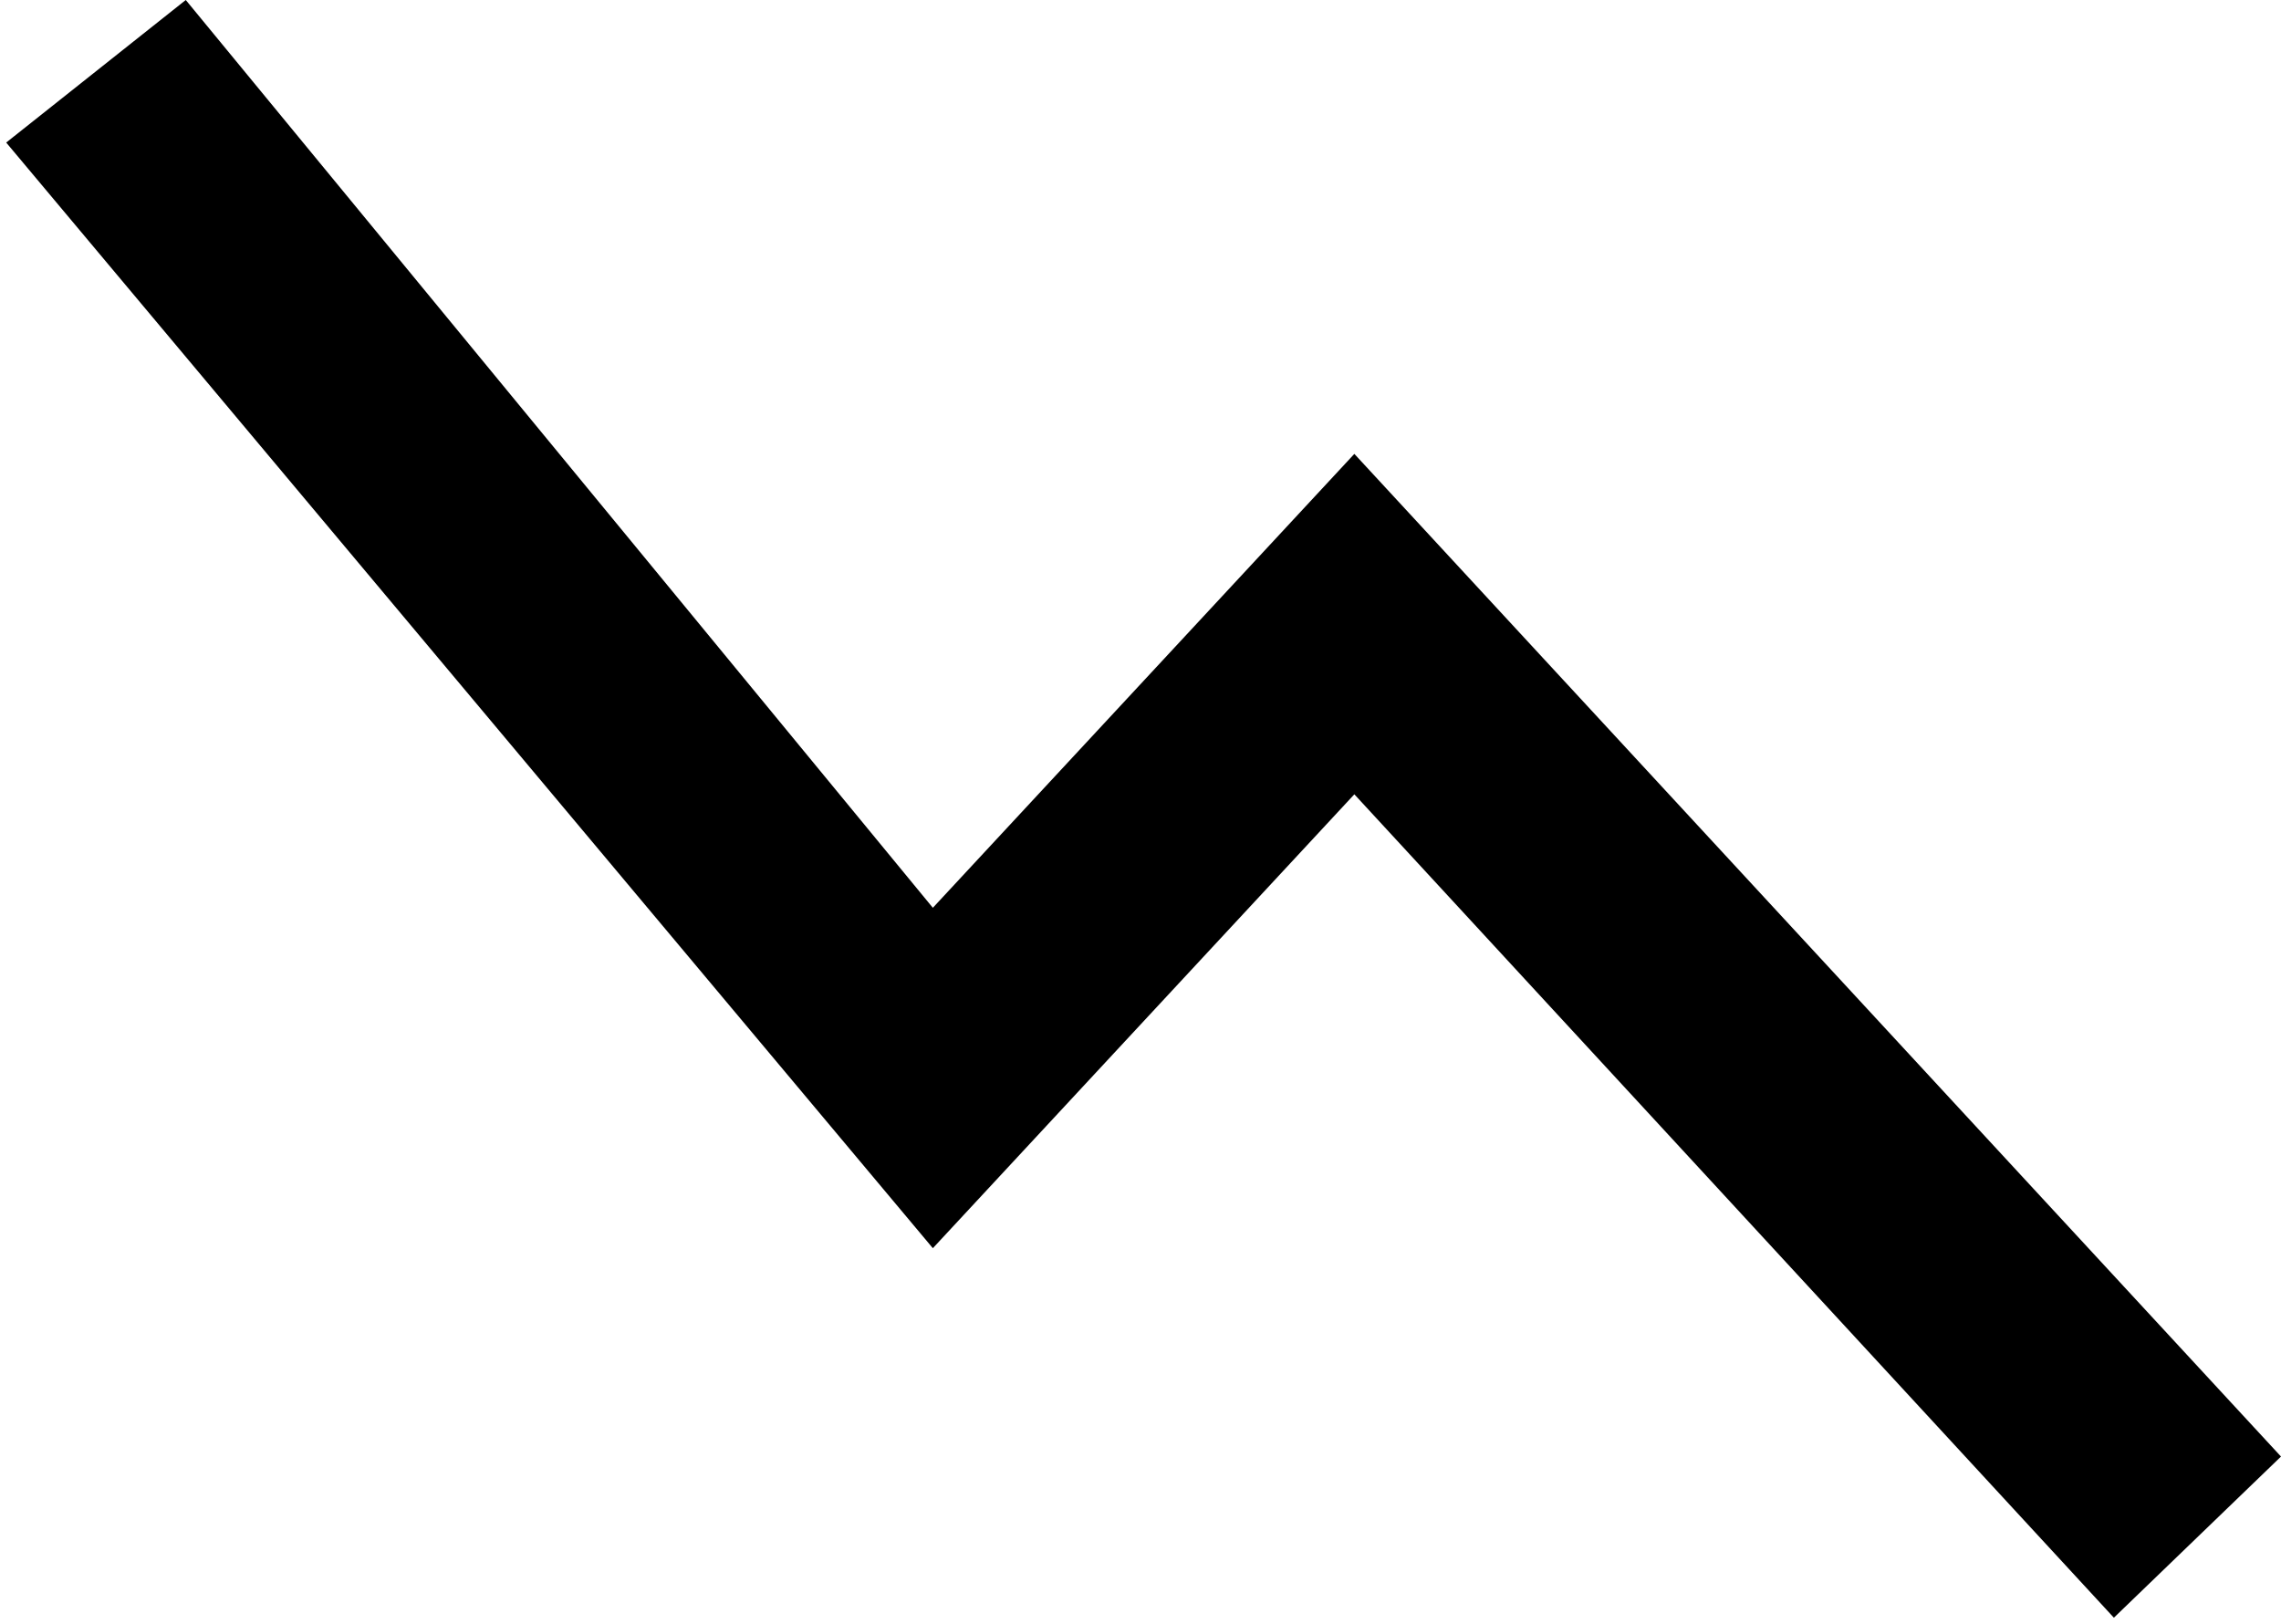 <svg width="184" height="131" viewBox="0 0 184 131" fill="none" xmlns="http://www.w3.org/2000/svg">
<path d="M170.519 130.5L109.25 64.077L75.25 100.692L0.5 11.5L14.985 0L75.25 73.231L109.25 36.615L184 117.5L170.519 130.5Z" fill="black"/>
</svg>
